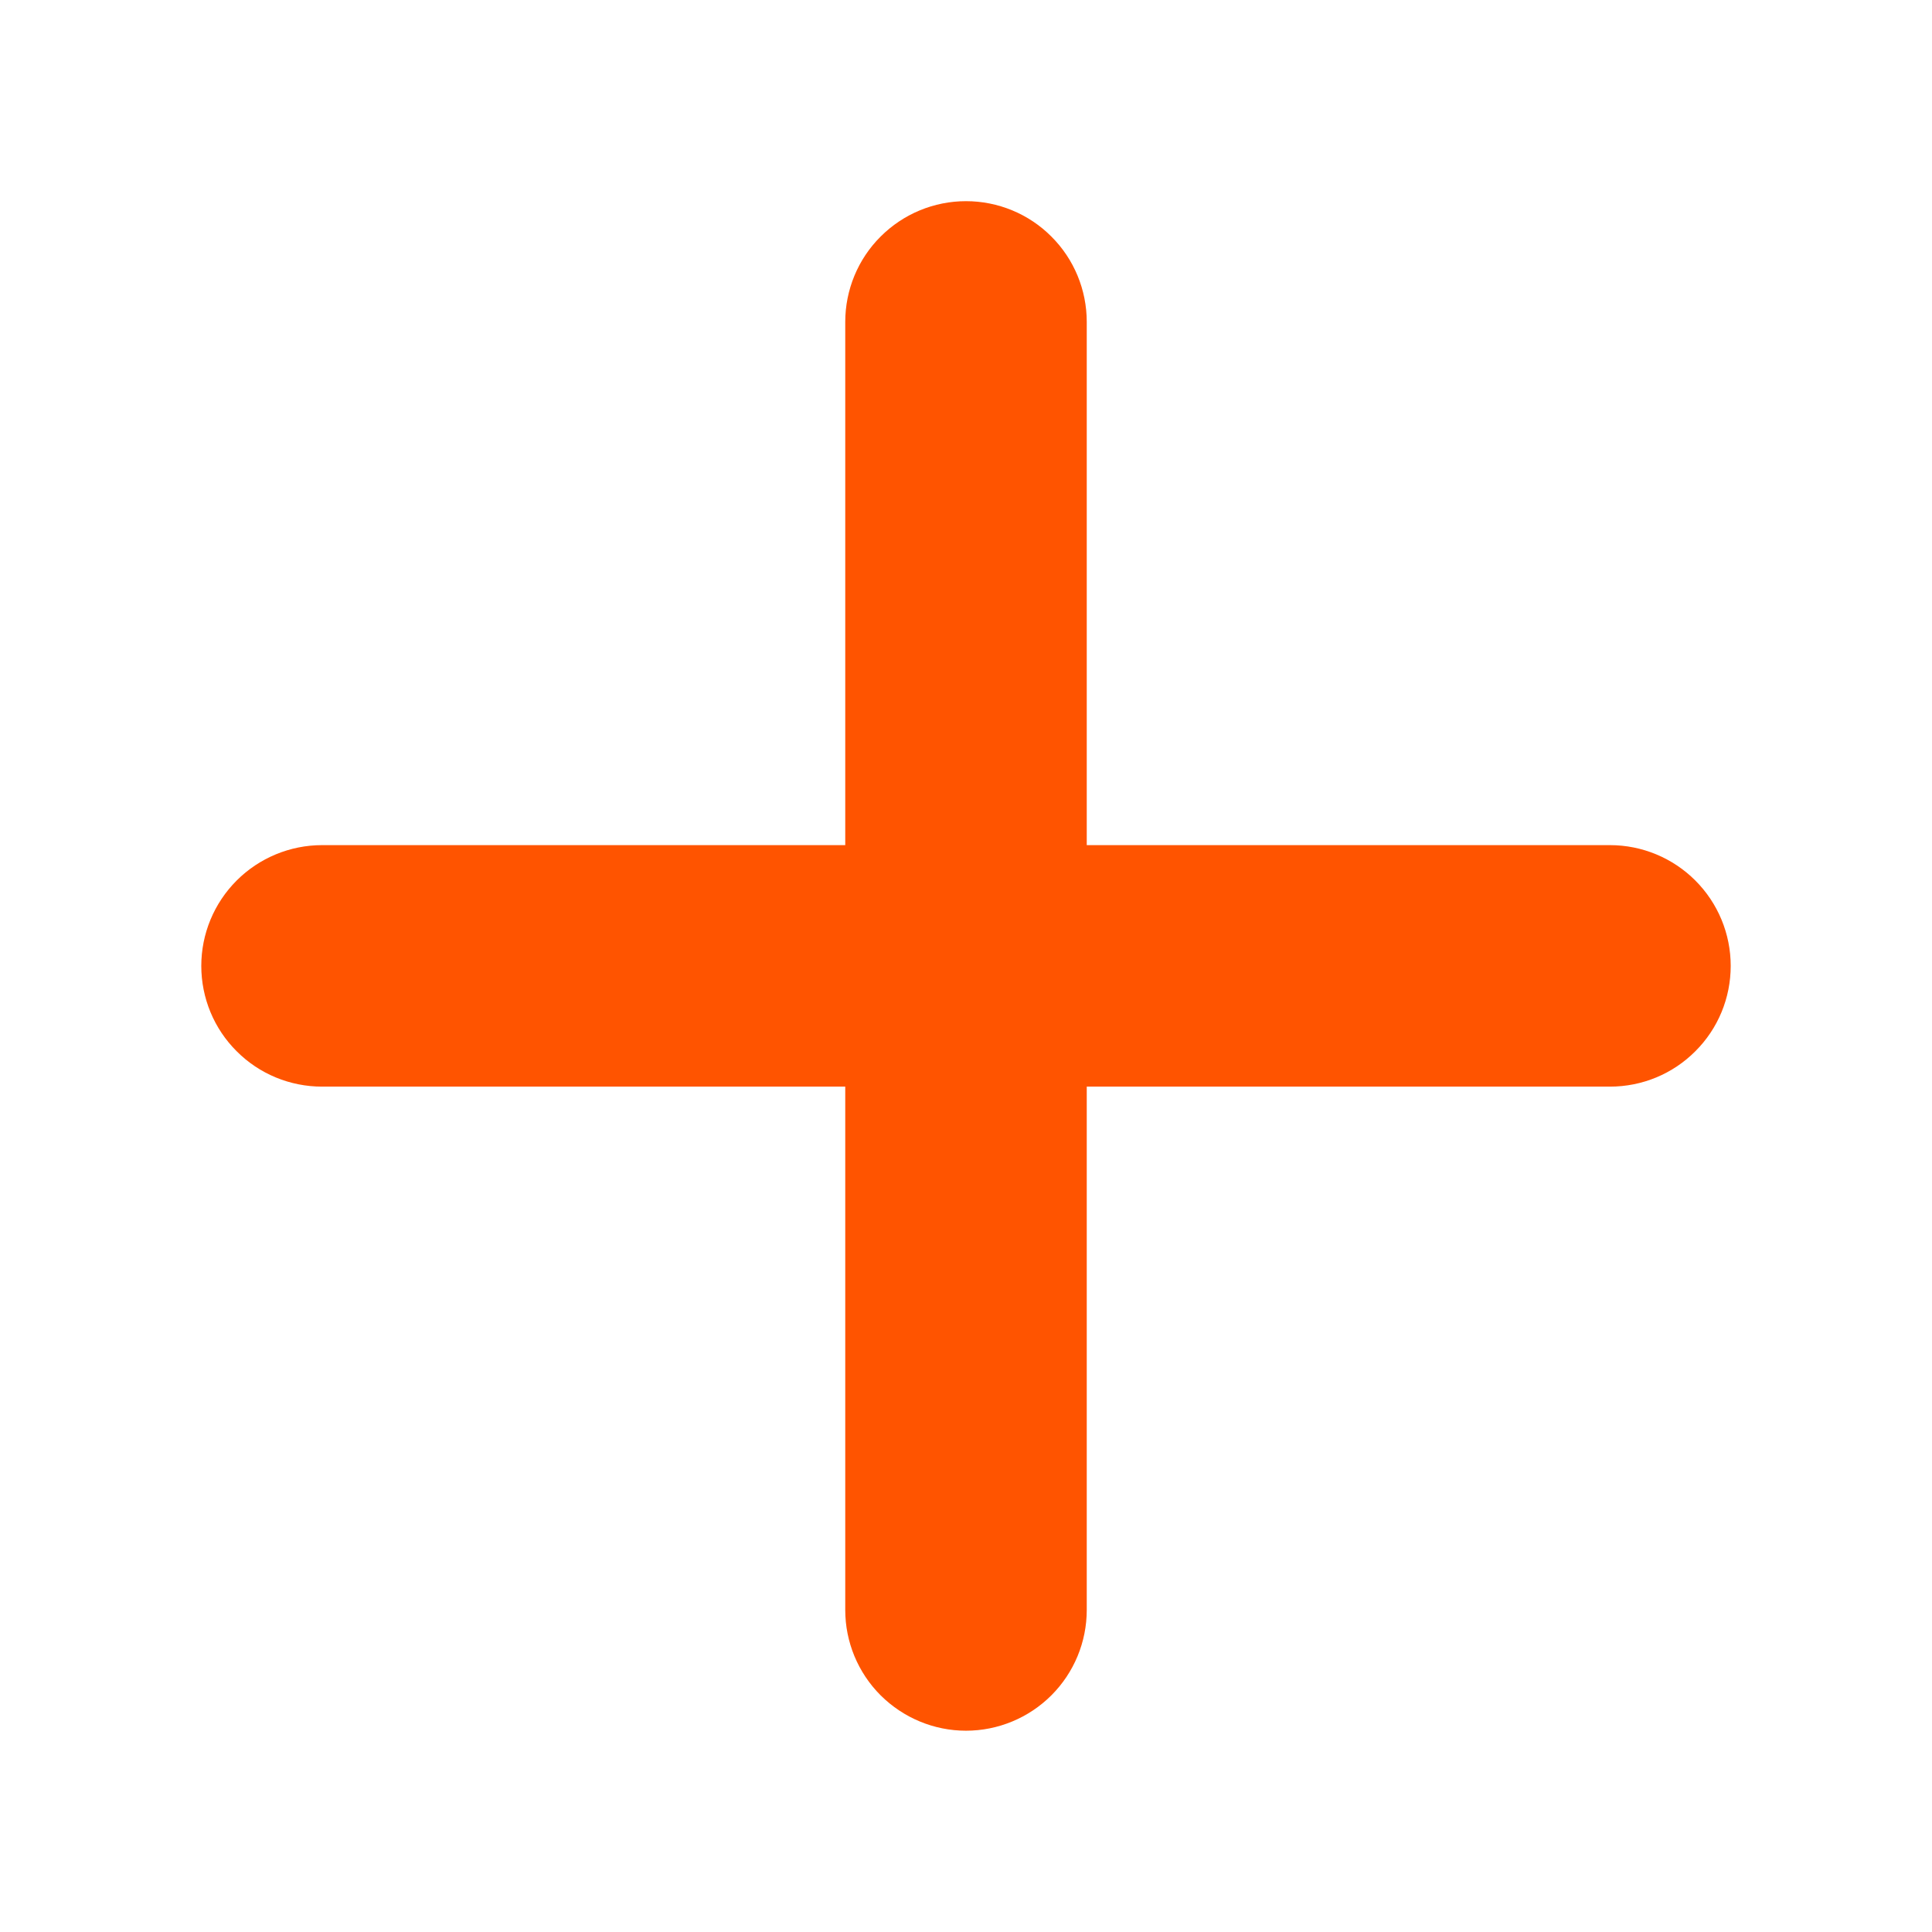 <svg width="16" height="16" viewBox="0 0 16 16" fill="none" xmlns="http://www.w3.org/2000/svg">
<path d="M7 13.333C7 13.598 7.105 13.852 7.293 14.04C7.481 14.227 7.735 14.333 8 14.333C8.265 14.333 8.52 14.227 8.707 14.04C8.895 13.852 9 13.598 9 13.333V8.999H13.333C13.599 8.999 13.853 8.894 14.04 8.706C14.228 8.519 14.333 8.265 14.333 7.999C14.333 7.734 14.228 7.48 14.04 7.292C13.853 7.105 13.599 6.999 13.333 6.999H9V2.666C9 2.401 8.895 2.146 8.707 1.959C8.52 1.771 8.265 1.666 8 1.666C7.735 1.666 7.481 1.771 7.293 1.959C7.105 2.146 7 2.401 7 2.666V6.999H2.667C2.402 6.999 2.147 7.105 1.96 7.292C1.772 7.48 1.667 7.734 1.667 7.999C1.667 8.265 1.772 8.519 1.96 8.706C2.147 8.894 2.402 8.999 2.667 8.999H7V13.333Z" fill="#FF5400"/>
</svg>
